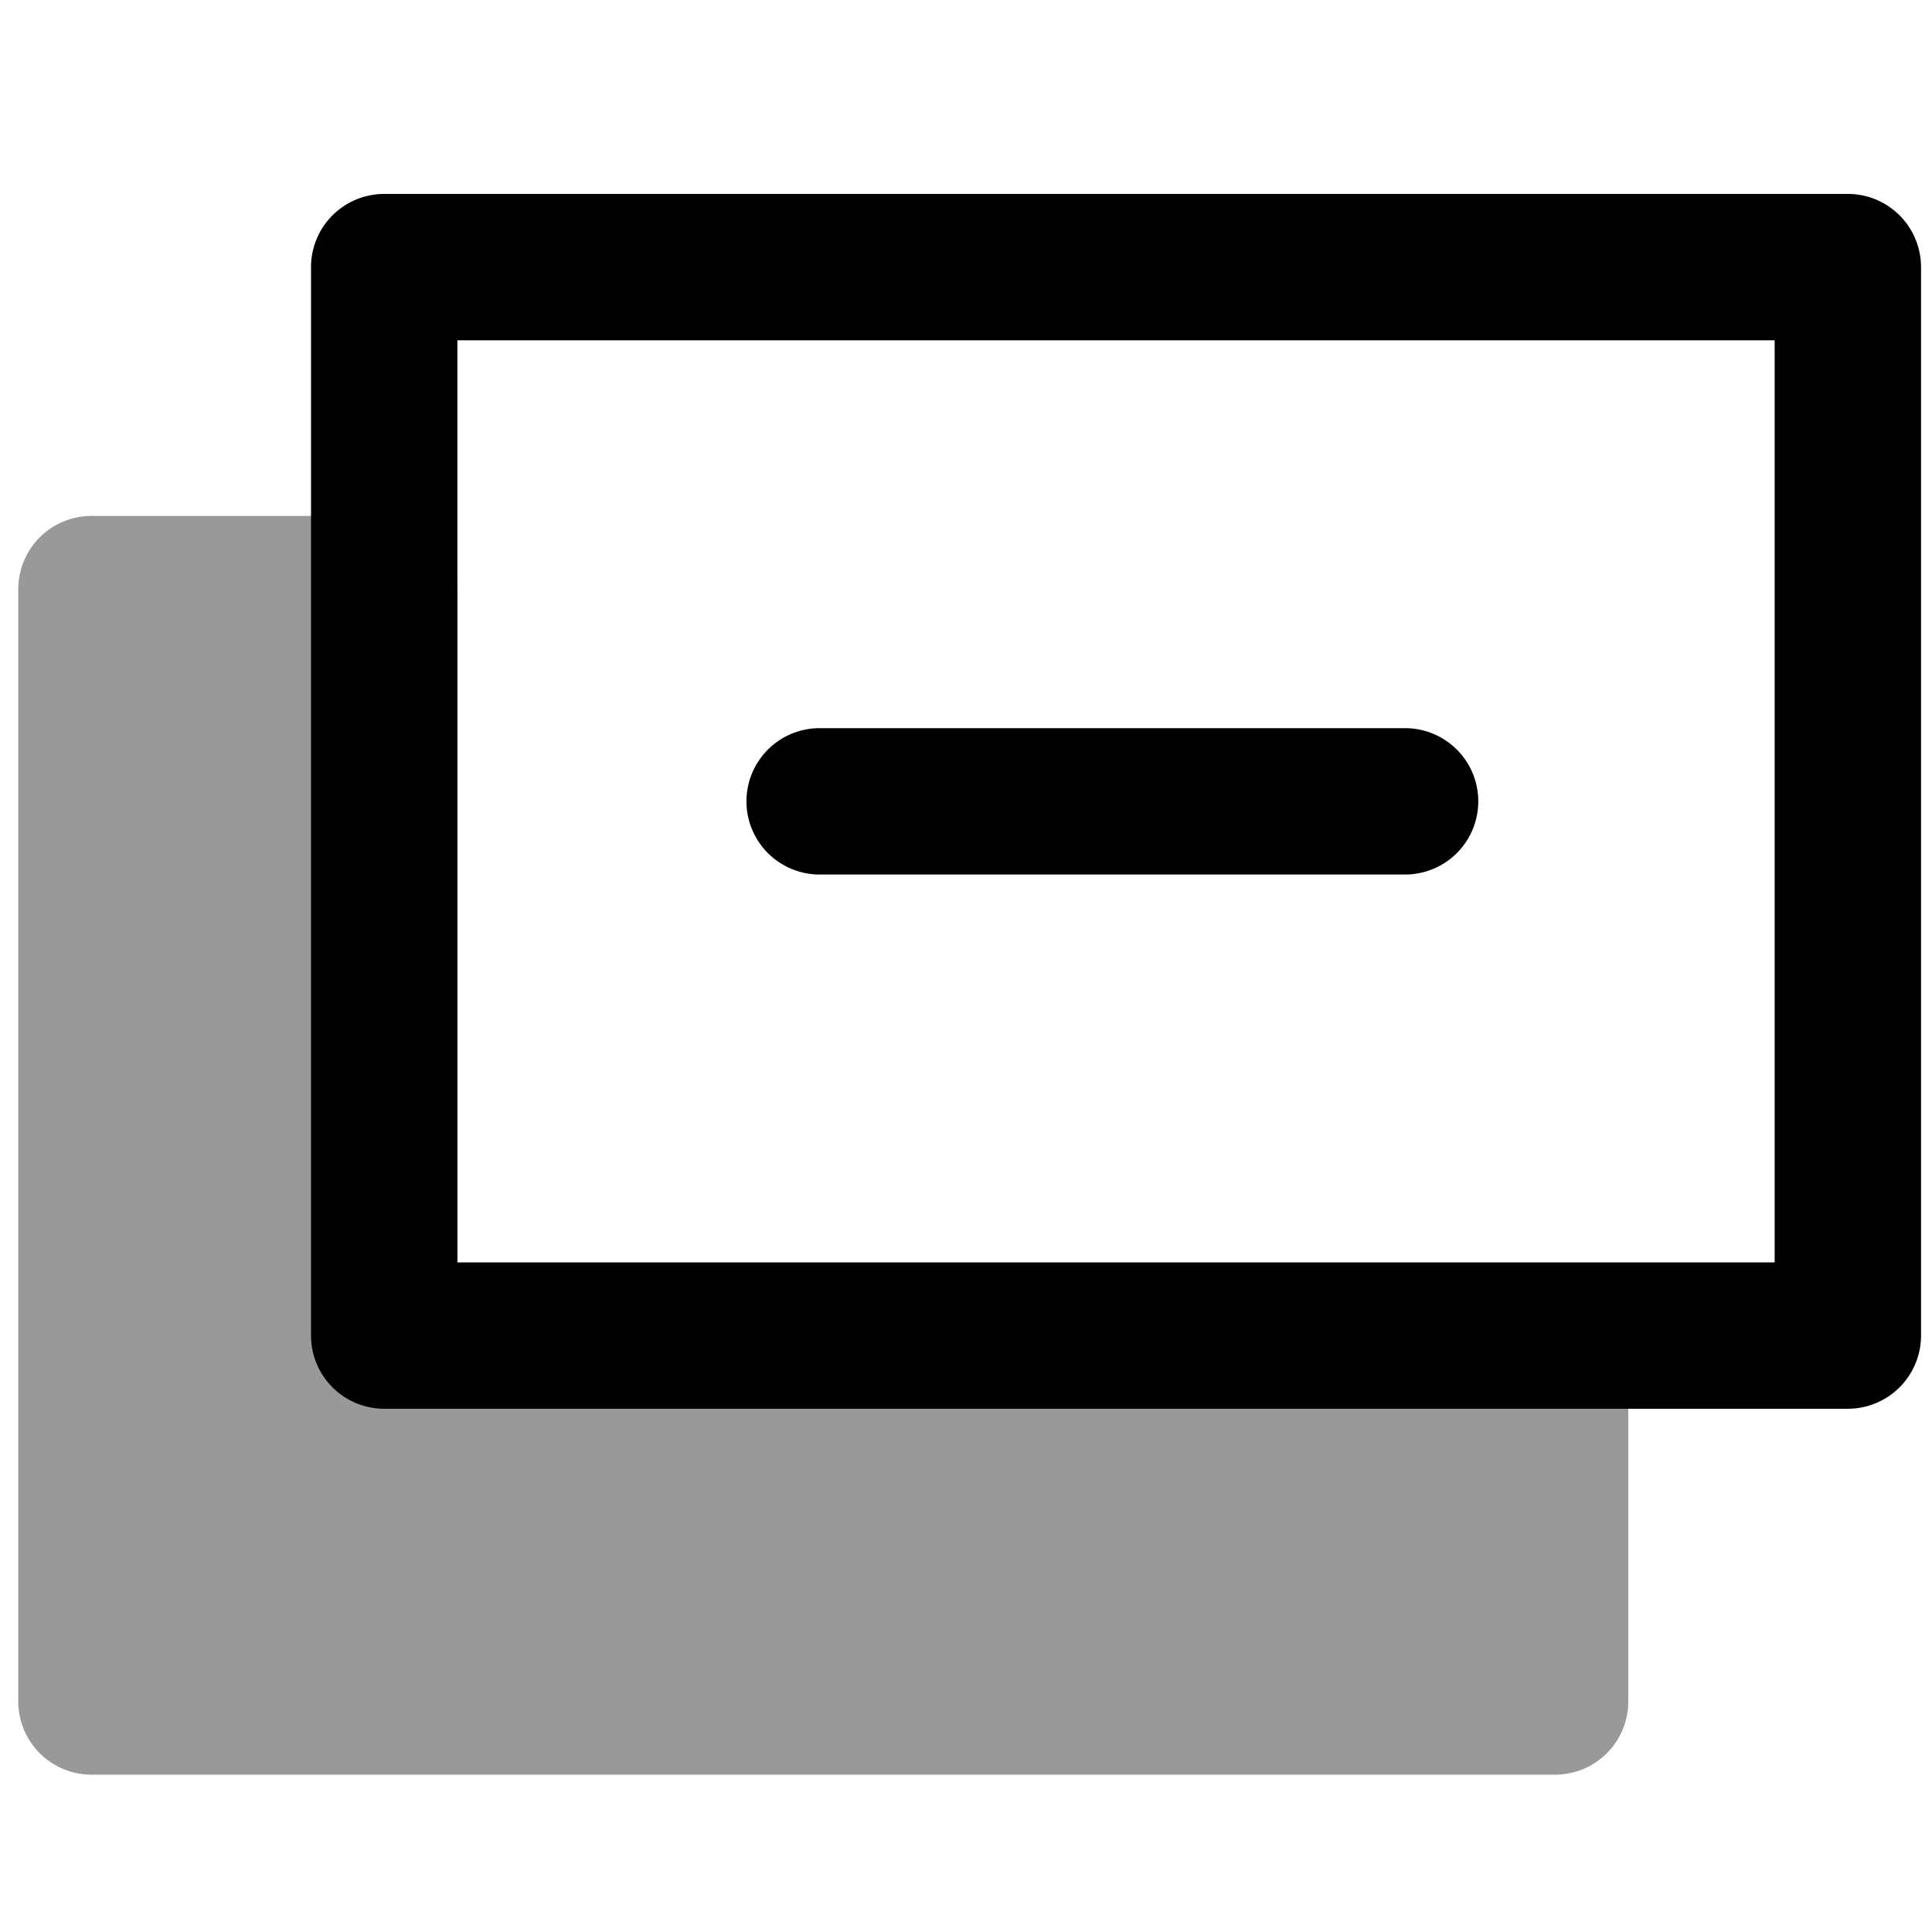 <svg viewBox="0 0 264 264">
    <g opacity=".4">
        <path d="M12.5 80.5h40v107h160v45h-200Z"/>
        <path d="M12.5 70.5h40a10 10 0 0 1 10 10v97h150a10 10 0 0 1 10 10v45a10 10 0 0 1-10 10h-200a10 10 0 0 1-10-10v-152a10 10 0 0 1 10-10Zm30 20h-20v132h180v-25h-150a10 10 0 0 1-10-10Z"/>
    </g>
    <path d="M52.5 26.5h200a10 10 0 0 1 10 10v146a10 10 0 0 1-10 10h-200a10 10 0 0 1-10-10v-146a10 10 0 0 1 10-10Zm190 20h-180v126h180Z"/>
    <path d="M202 109.5a10 10 0 0 1-10 10h-80a10 10 0 0 1-10-10 10 10 0 0 1 10-10h80a10 10 0 0 1 10 10Z"/>
</svg>
